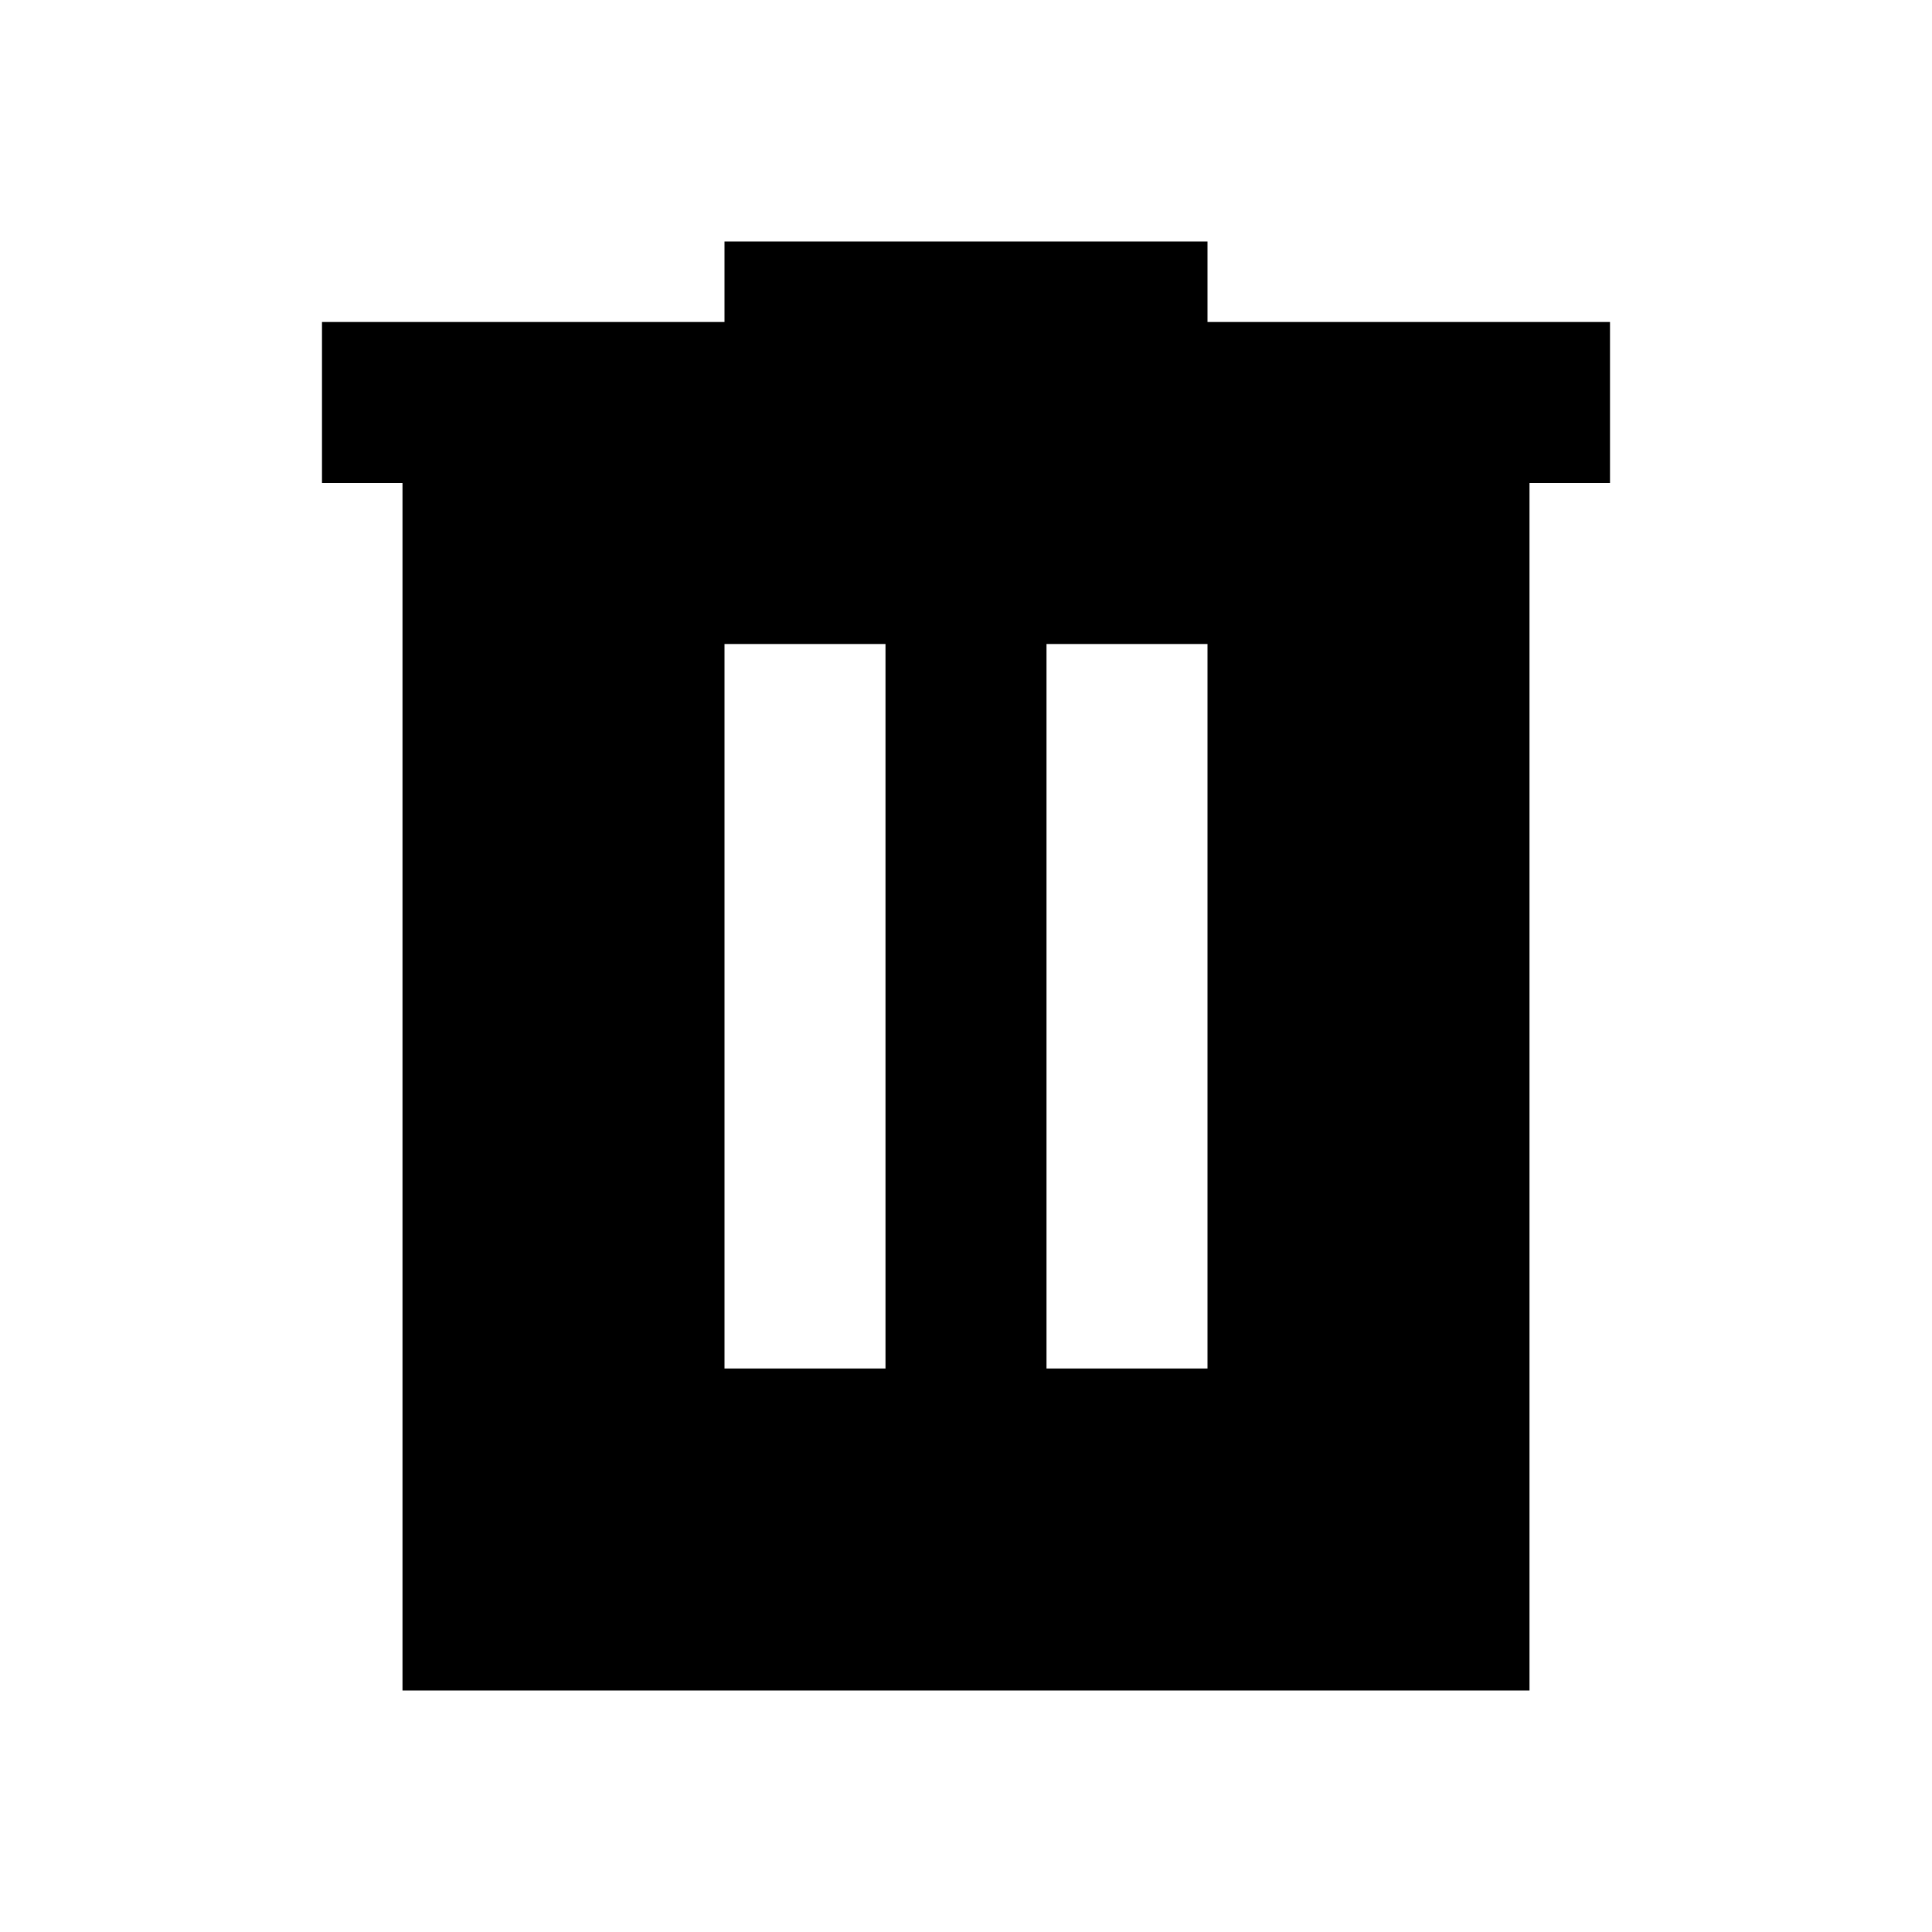 <svg xmlns="http://www.w3.org/2000/svg" height="24" viewBox="0 -960 960 960" width="24"><path d="M360-280h80v-360h-80v360Zm160 0h80v-360h-80v360ZM200-120v-600h-40v-80h200v-40h240v40h200v80h-40v600H200Z"/></svg>
